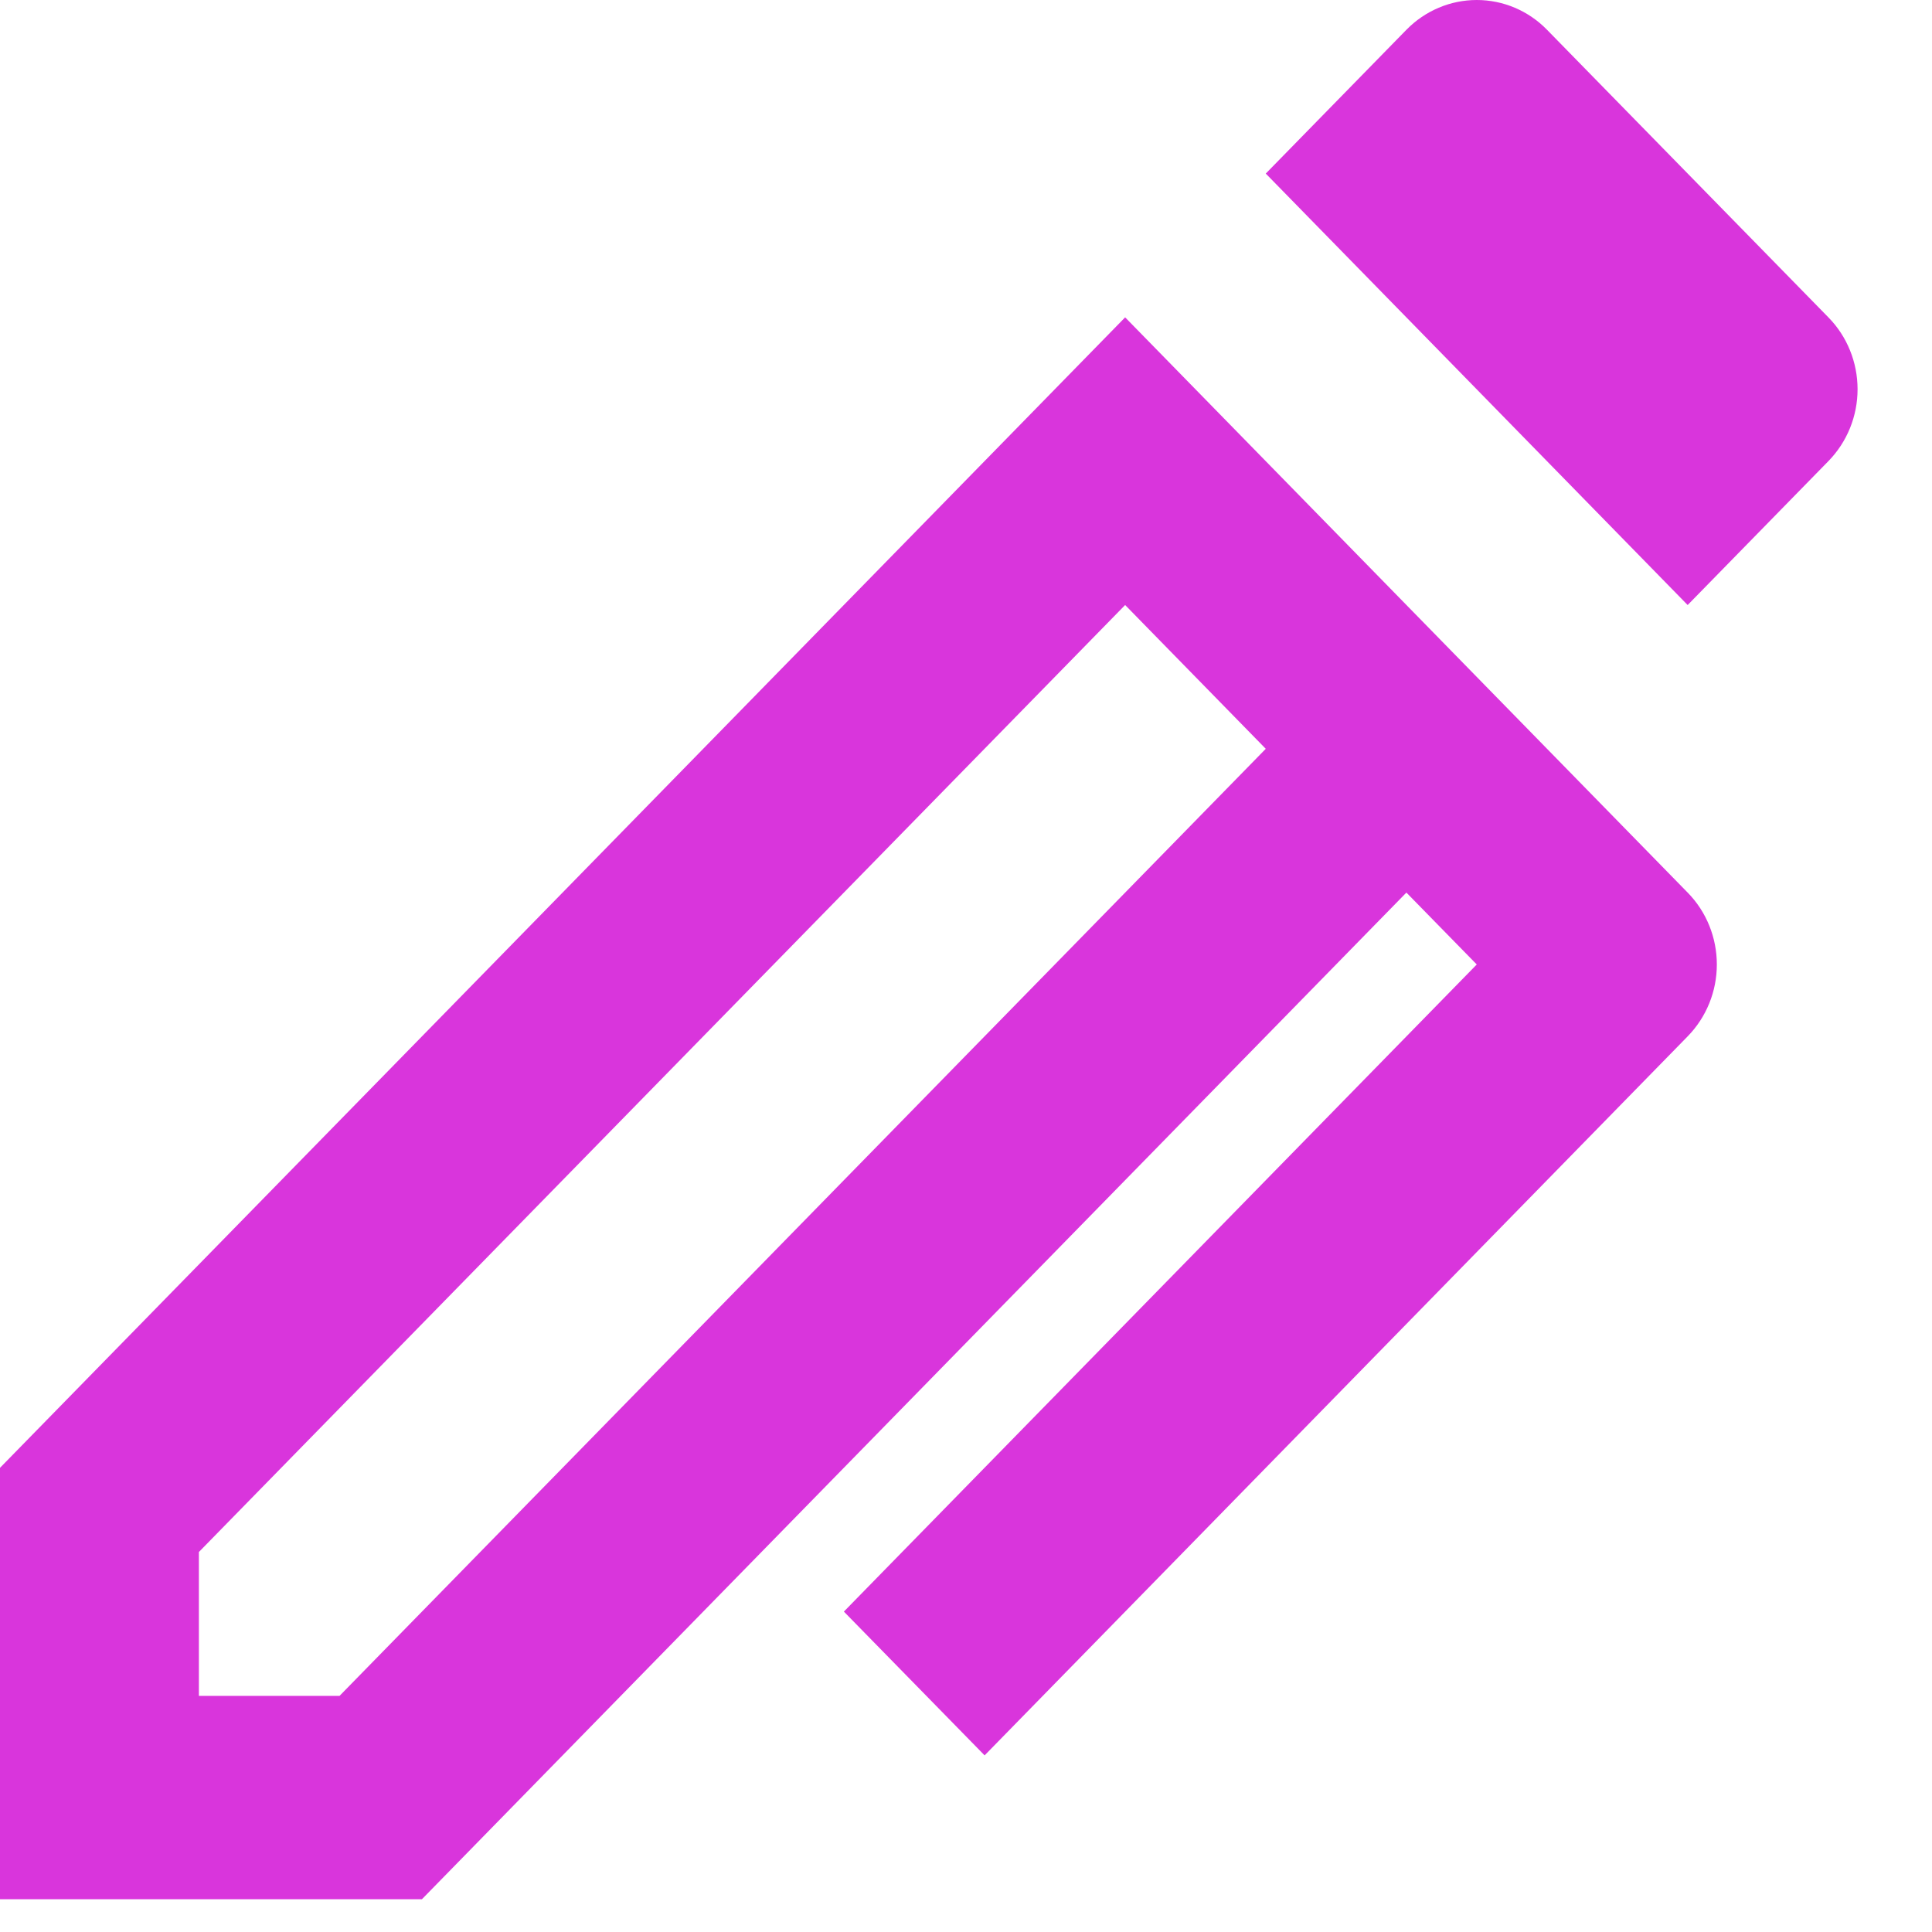 <svg width="19" height="19" viewBox="0 0 19 19" fill="none" xmlns="http://www.w3.org/2000/svg">
<path d="M14.523 9.485L13.831 8.778L4.149 18.678H0V14.435L11.065 3.121L16.597 8.778C16.781 8.965 16.884 9.22 16.884 9.485C16.884 9.75 16.781 10.004 16.597 10.192L9.683 17.263L8.299 15.849L14.523 9.485ZM12.448 7.364L11.065 5.95L1.956 15.263V16.678H3.339L12.448 7.364ZM15.214 0.293L17.981 3.121C18.165 3.308 18.268 3.563 18.268 3.828C18.268 4.093 18.165 4.347 17.981 4.535L16.597 5.95L12.448 1.707L13.831 0.293C14.015 0.105 14.264 0 14.523 0C14.782 0 15.031 0.105 15.214 0.293Z" fill="#D935DC"/>
</svg>

